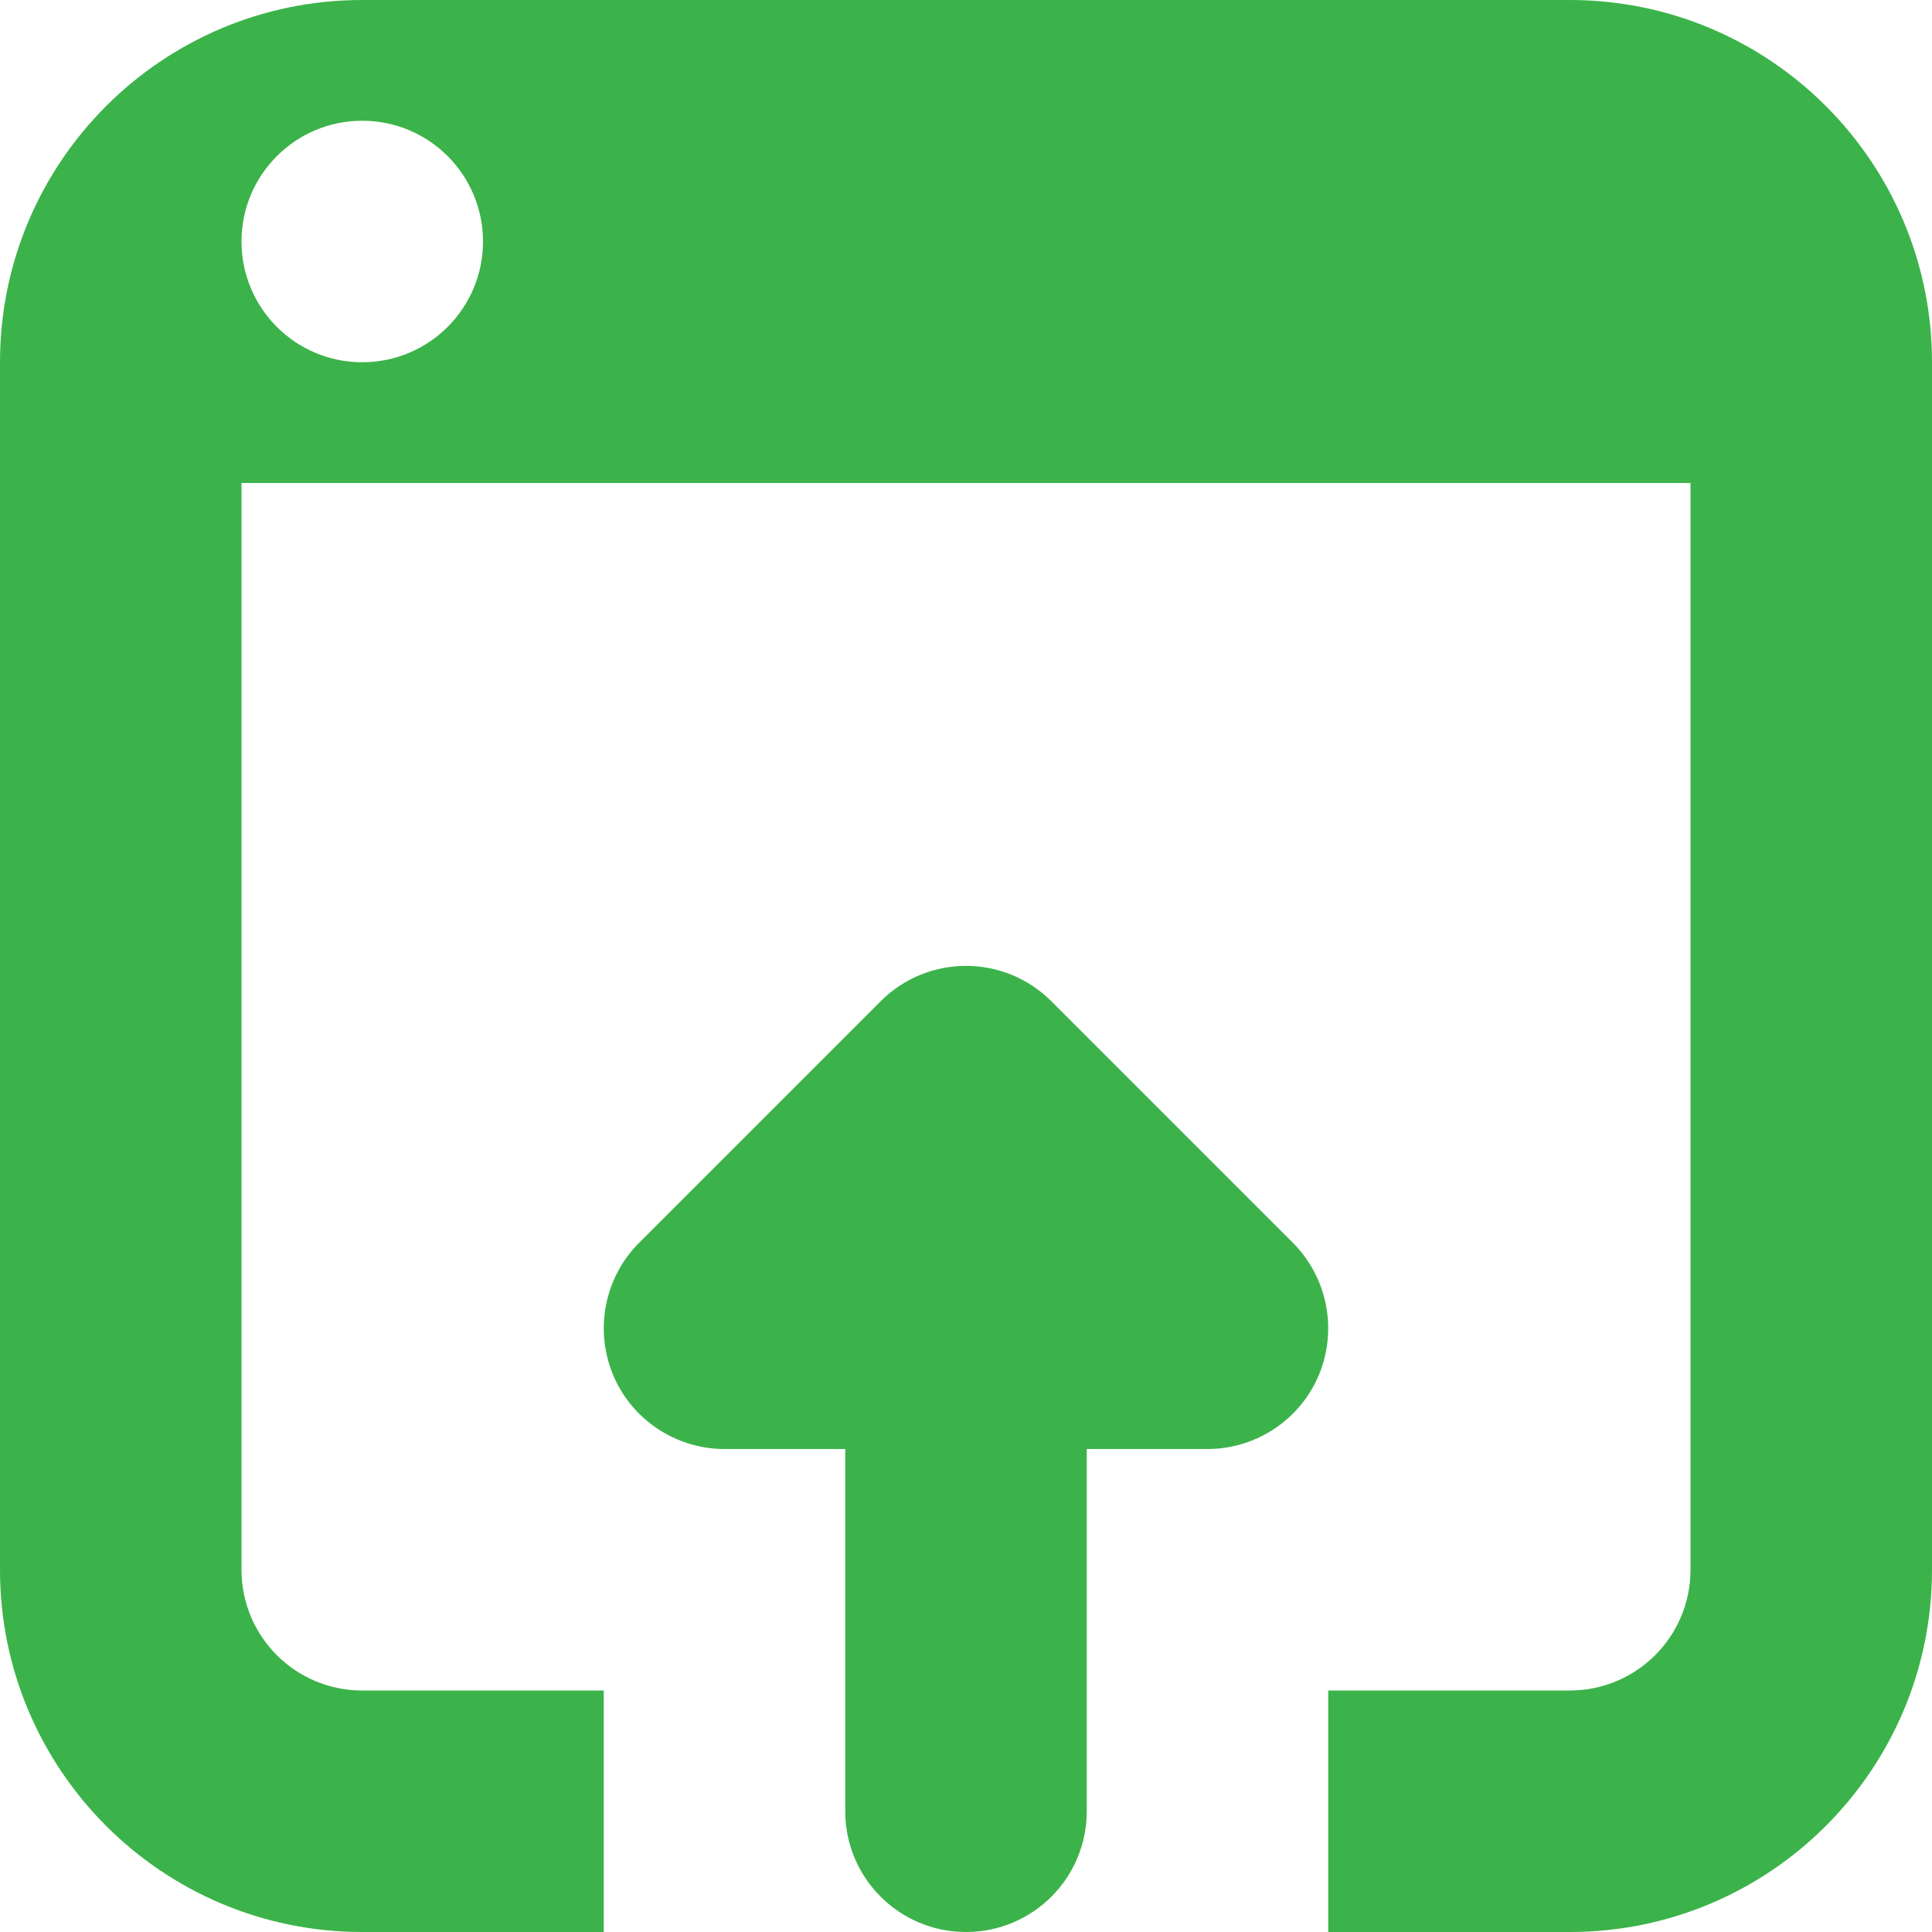 <?xml version="1.0" encoding="utf-8"?> <!-- Generator: IcoMoon.io --> <!DOCTYPE svg PUBLIC "-//W3C//DTD SVG 1.1//EN" "http://www.w3.org/Graphics/SVG/1.1/DTD/svg11.dtd"> <svg version="1.1" id="Layer_1" xmlns="http://www.w3.org/2000/svg" xmlns:xlink="http://www.w3.org/1999/xlink" x="0px" y="0px" width="48px" height="48px" viewBox="0 0 48 48" enable-background="new 0 0 16 16" xml:space="preserve" fill="#3bb34a"> <path d="M 39.00,48.00l-6.00,0.00 l0.00,-6.00 l6.00,0.00 c 1.659,0.00, 3.00-1.341, 3.00-3.00L42.00,12.00 L6.00,12.00 l0.00,27.00 c0.00,1.659, 1.341,3.00, 3.00,3.00l6.00,0.00 l0.00,6.00 L9.00,48.00 c-4.971,0.00-9.00-4.032-9.00-9.00L0.00,9.00 c0.00-4.971, 4.029-9.00, 9.00-9.00l30.00,0.00 c 4.971,0.00, 9.00,4.029, 9.00,9.00l0.00,30.00 C 48.00,43.968, 43.971,48.00, 39.00,48.00z M 9.00,3.00C 7.341,3.00, 6.00,4.344, 6.00,6.00 s 1.341,3.00, 3.00,3.00s 3.00-1.344, 3.00-3.00S 10.659,3.00, 9.00,3.00z M 21.879,24.876C 22.464,24.291, 23.232,23.997, 24.00,23.997s 1.536,0.294, 2.121,0.879l 6.00,6.00 c 0.855,0.858, 1.113,2.148, 0.651,3.273C 32.31,35.268, 31.212,36.00, 30.00,36.00L27.00,36.00 l0.00,9.00 c0.00,1.659-1.341,3.00-3.00,3.00c-1.656,0.00-3.00-1.341-3.00-3.00l0.00,-9.00 L18.00,36.00 c-1.212,0.00-2.31-0.732-2.772-1.851c-0.462-1.122-0.207-2.415, 0.651-3.273L 21.879,24.876z" ></path></svg>